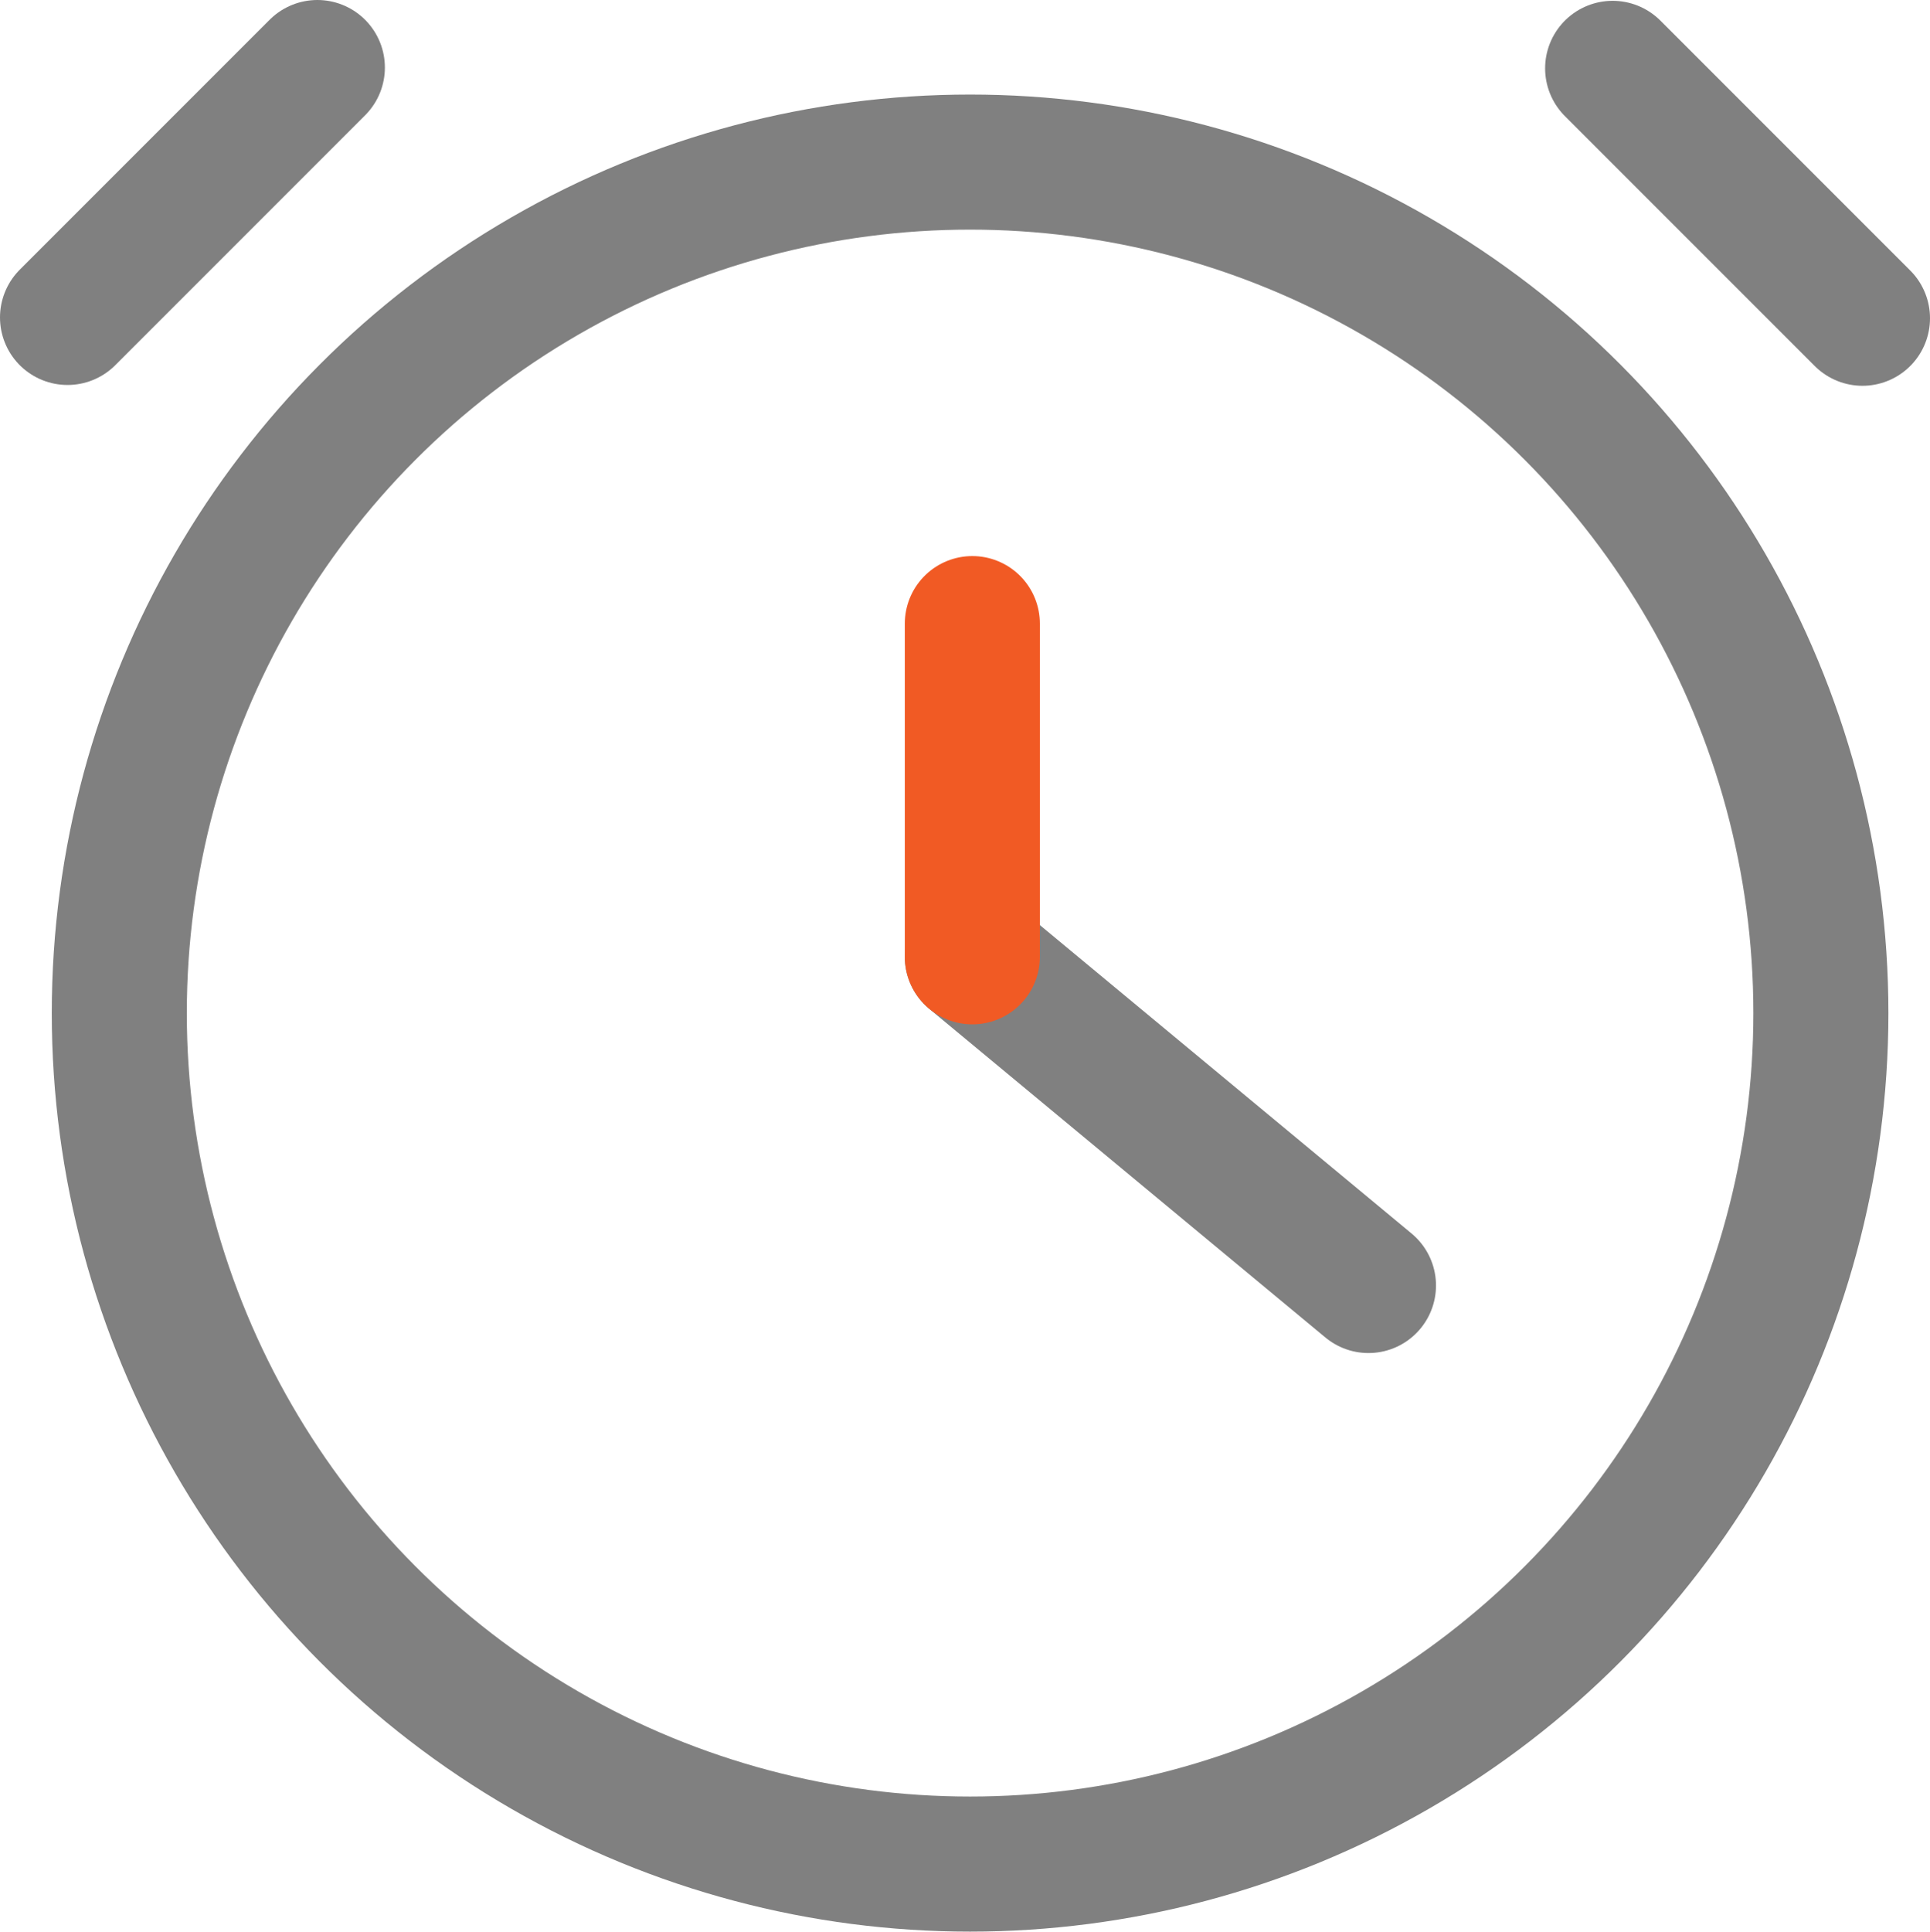 <svg xmlns="http://www.w3.org/2000/svg" viewBox="0 0 428.74 429"><defs><style>.cls-1,.cls-2{fill:none;stroke-linecap:round;stroke-miterlimit:10;stroke-width:30px;}.cls-1{stroke:gray;}.cls-2{stroke:#f15a24;}</style></defs><g id="Layer_2" data-name="Layer 2"><g id="Layer_1-2" data-name="Layer 1"><circle class="cls-1" cx="215.5" cy="225" r="189"/><line class="cls-1" x1="15" y1="70.5" x2="70.5" y2="15"/><line class="cls-1" x1="413.74" y1="70.68" x2="358.24" y2="15.18"/><line class="cls-1" x1="304" y1="285.5" x2="216" y2="212.5"/><line class="cls-2" x1="216" y1="212.5" x2="216" y2="138.5"/></g></g></svg>